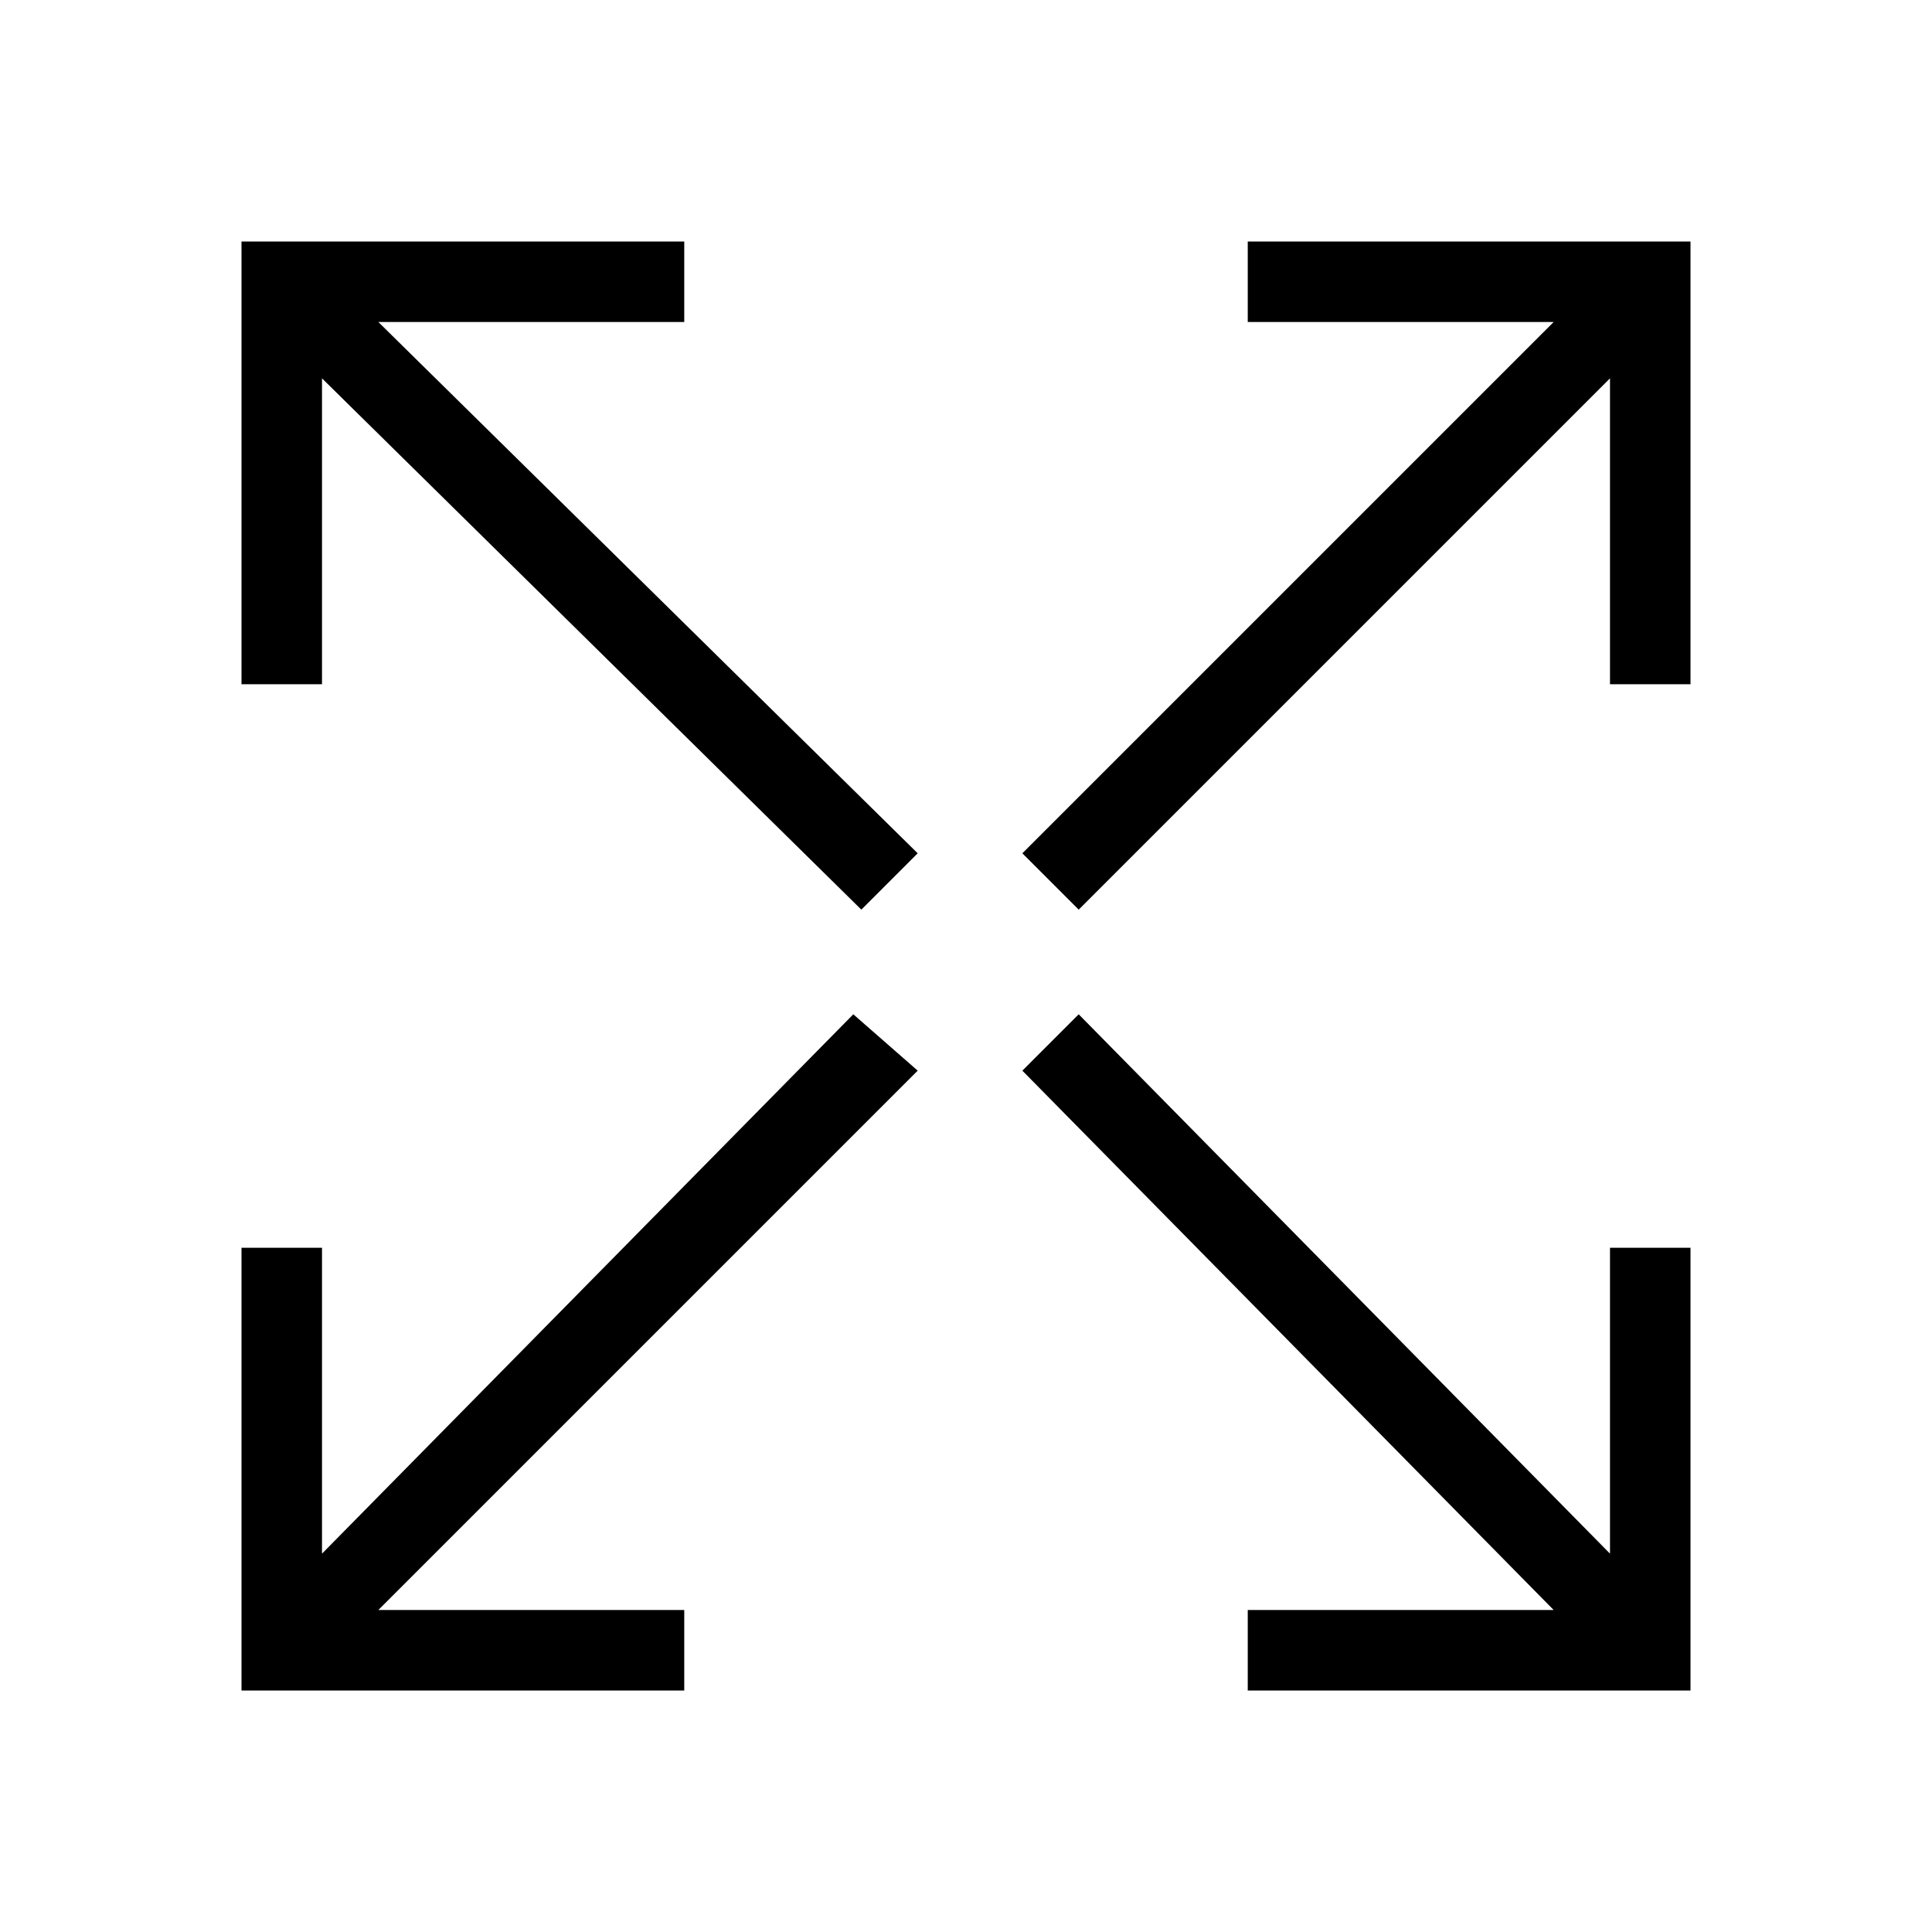 <svg xmlns="http://www.w3.org/2000/svg" width="24" height="24" viewBox="0 0 24 24">
<title>Maximize</title>
  <g>
    <polygon points="4.7,4 11.4,10.6 10.7,11.3 4,4.7 4,8.5 3,8.5 3,3 8.5,3 8.5,4 "/>
    <polygon points="20,19.3 13.4,12.6 12.7,13.3 19.3,20 15.5,20 15.5,21 21,21 21,15.5 20,15.5 "/>
    <polygon points="15.5,3 15.5,4 19.3,4 12.7,10.6 13.4,11.3 20,4.7 20,8.5 21,8.5 21,3 "/>
    <polygon points="10.6,12.6 4,19.3 4,15.5 3,15.5 3,21 8.5,21 8.5,20 4.7,20 11.4,13.3 "/>
  </g>
  <g>
    <rect width="24" height="24" fill="none"/>
  </g>
</svg>
